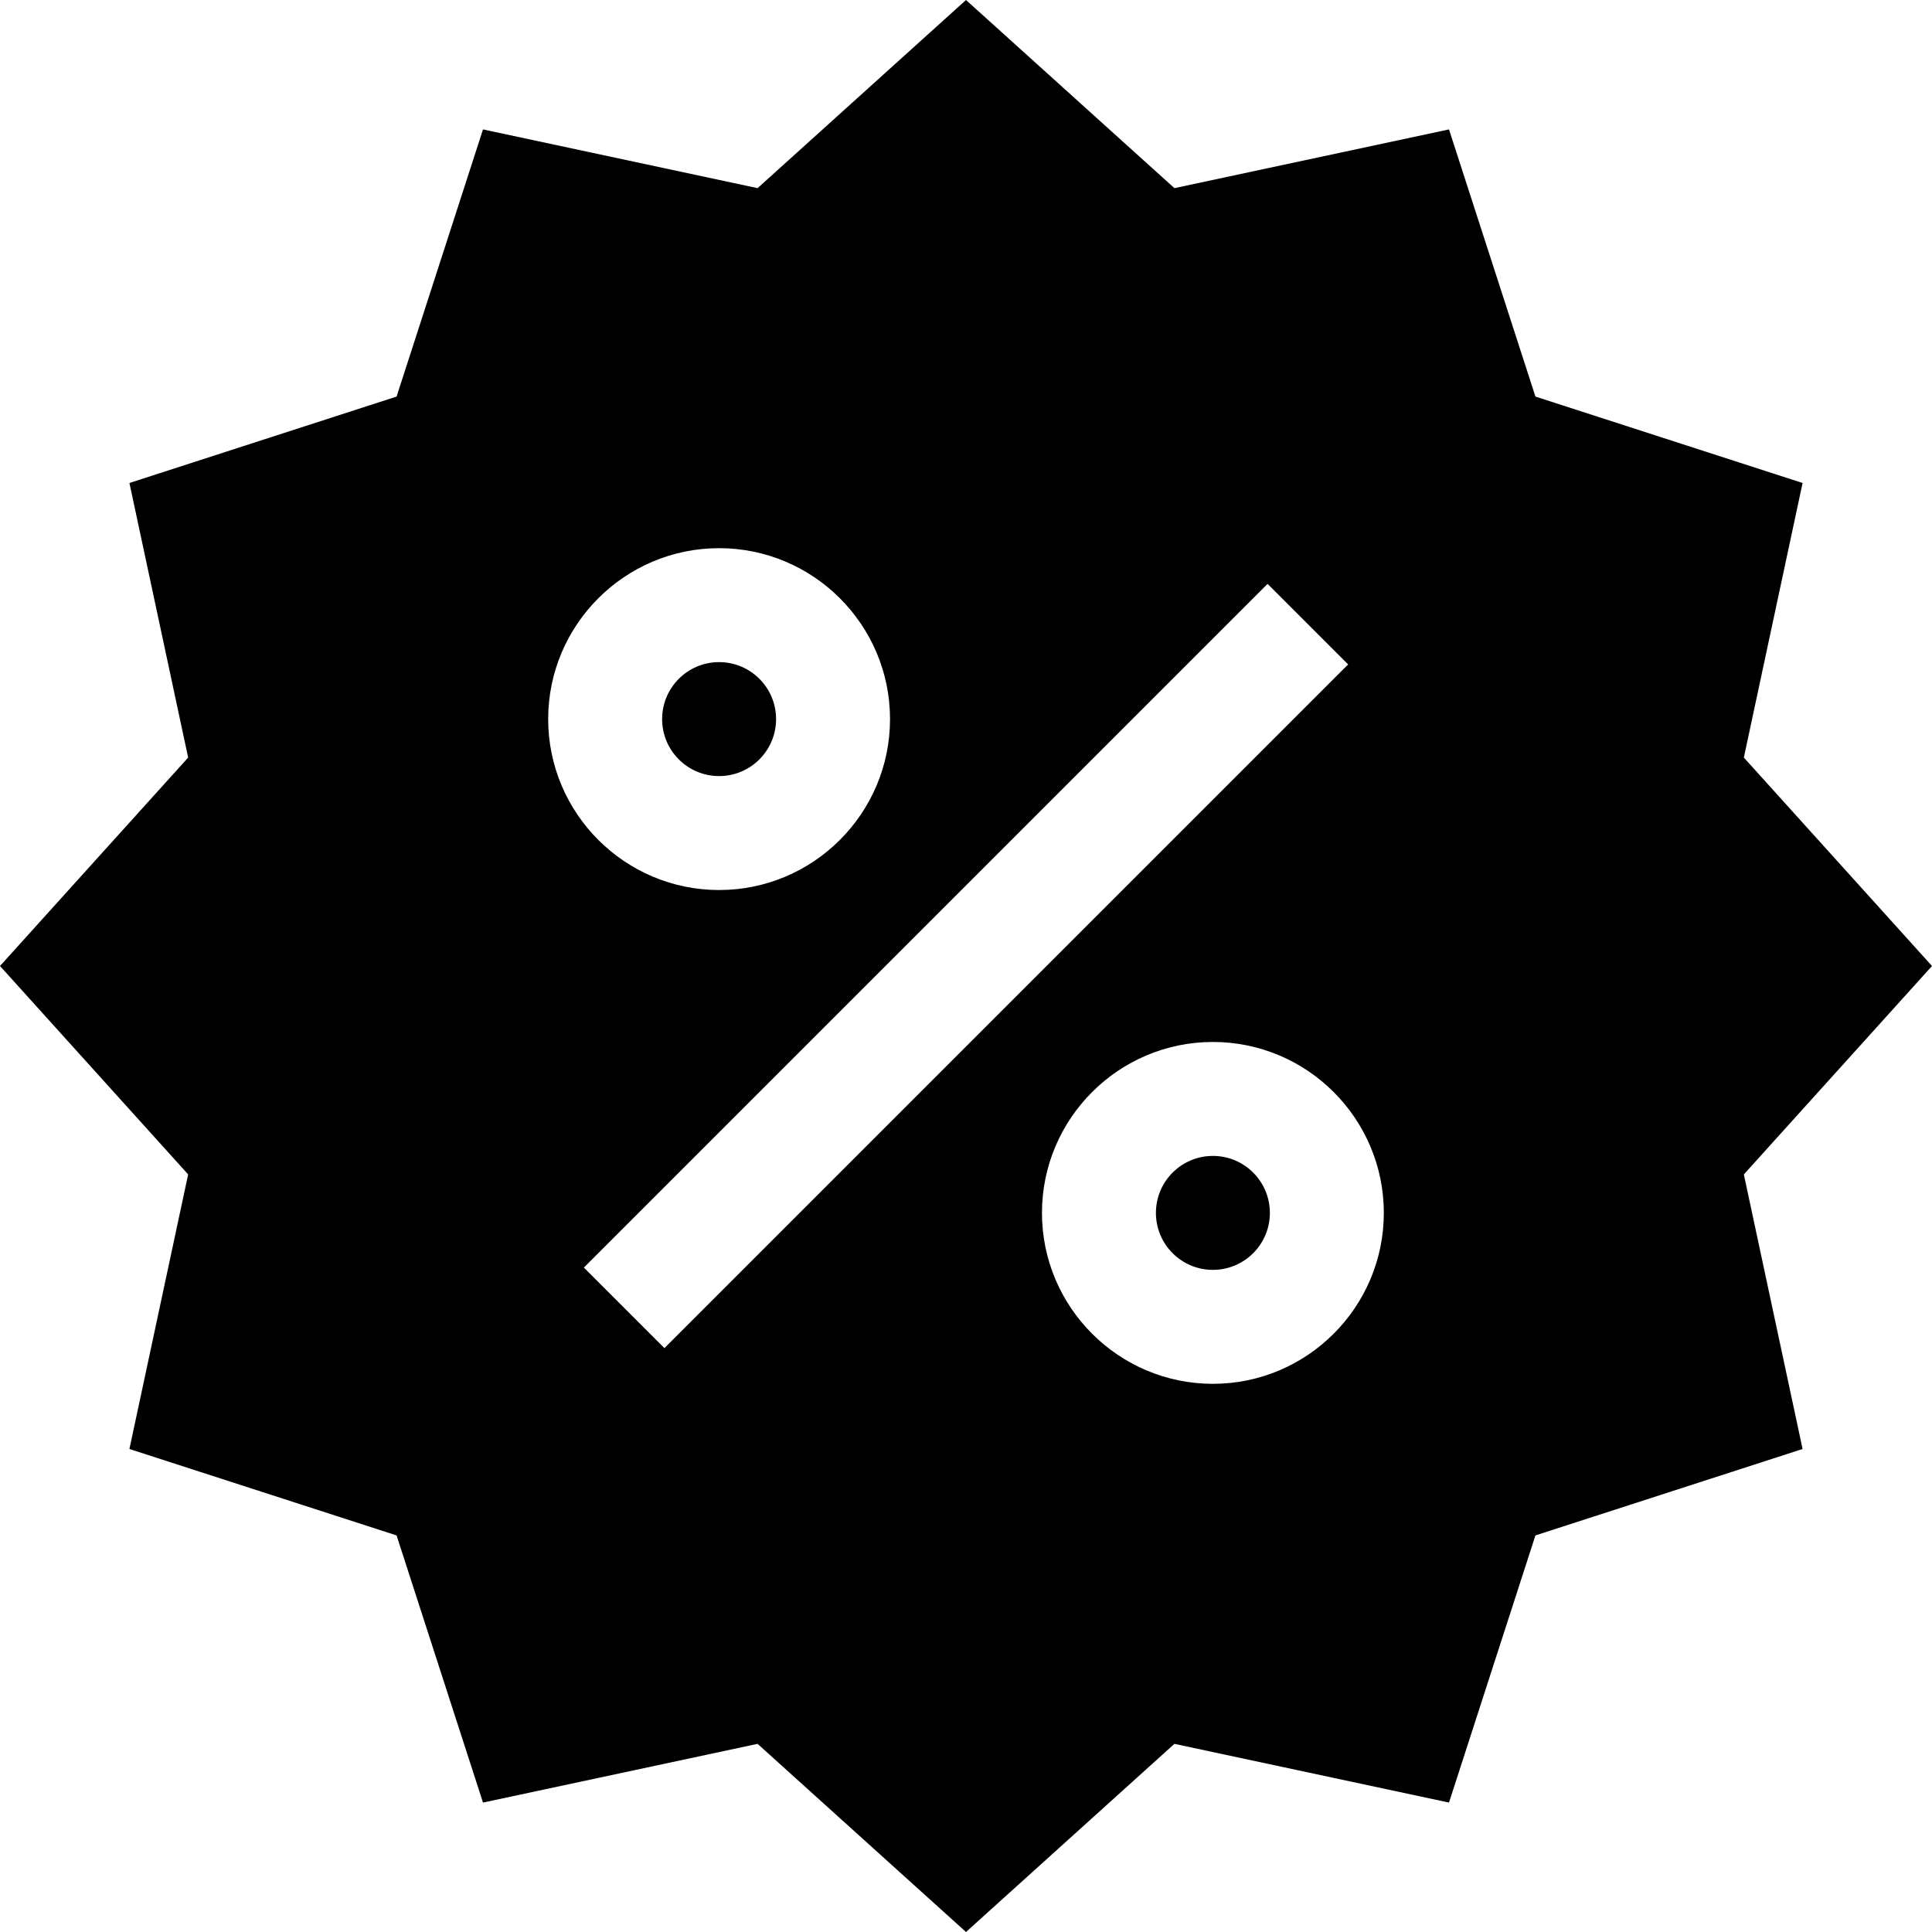 <svg id="Capa_1" enable-background="new 0 0 508.633 508.633" height="512" viewBox="0 0 508.633 508.633" width="512" xmlns="http://www.w3.org/2000/svg"><g><path d="m508.633 254.316-49.534-54.871 15.463-72.287-70.334-22.753-22.754-70.333-72.286 15.462-54.872-49.534-54.871 49.534-72.287-15.462-22.752 70.333-70.333 22.752 15.462 72.287-49.535 54.872 49.534 54.871-15.462 72.286 70.333 22.754 22.753 70.334 72.287-15.463 54.871 49.534 54.871-49.534 72.286 15.463 22.754-70.334 70.334-22.754-15.463-72.286zm-319.317-110c24.813 0 45 20.187 45 45s-20.187 45-45 45-45-20.187-45-45 20.187-45 45-45zm-14.393 210.607-21.213-21.213 180-180 21.213 21.213zm144.393 9.393c-24.814 0-45-20.186-45-45s20.186-45 45-45 45 20.186 45 45-20.186 45-45 45z"/><circle cx="319.316" cy="319.316" r="15"/><circle cx="189.316" cy="189.316" r="15"/></g></svg>